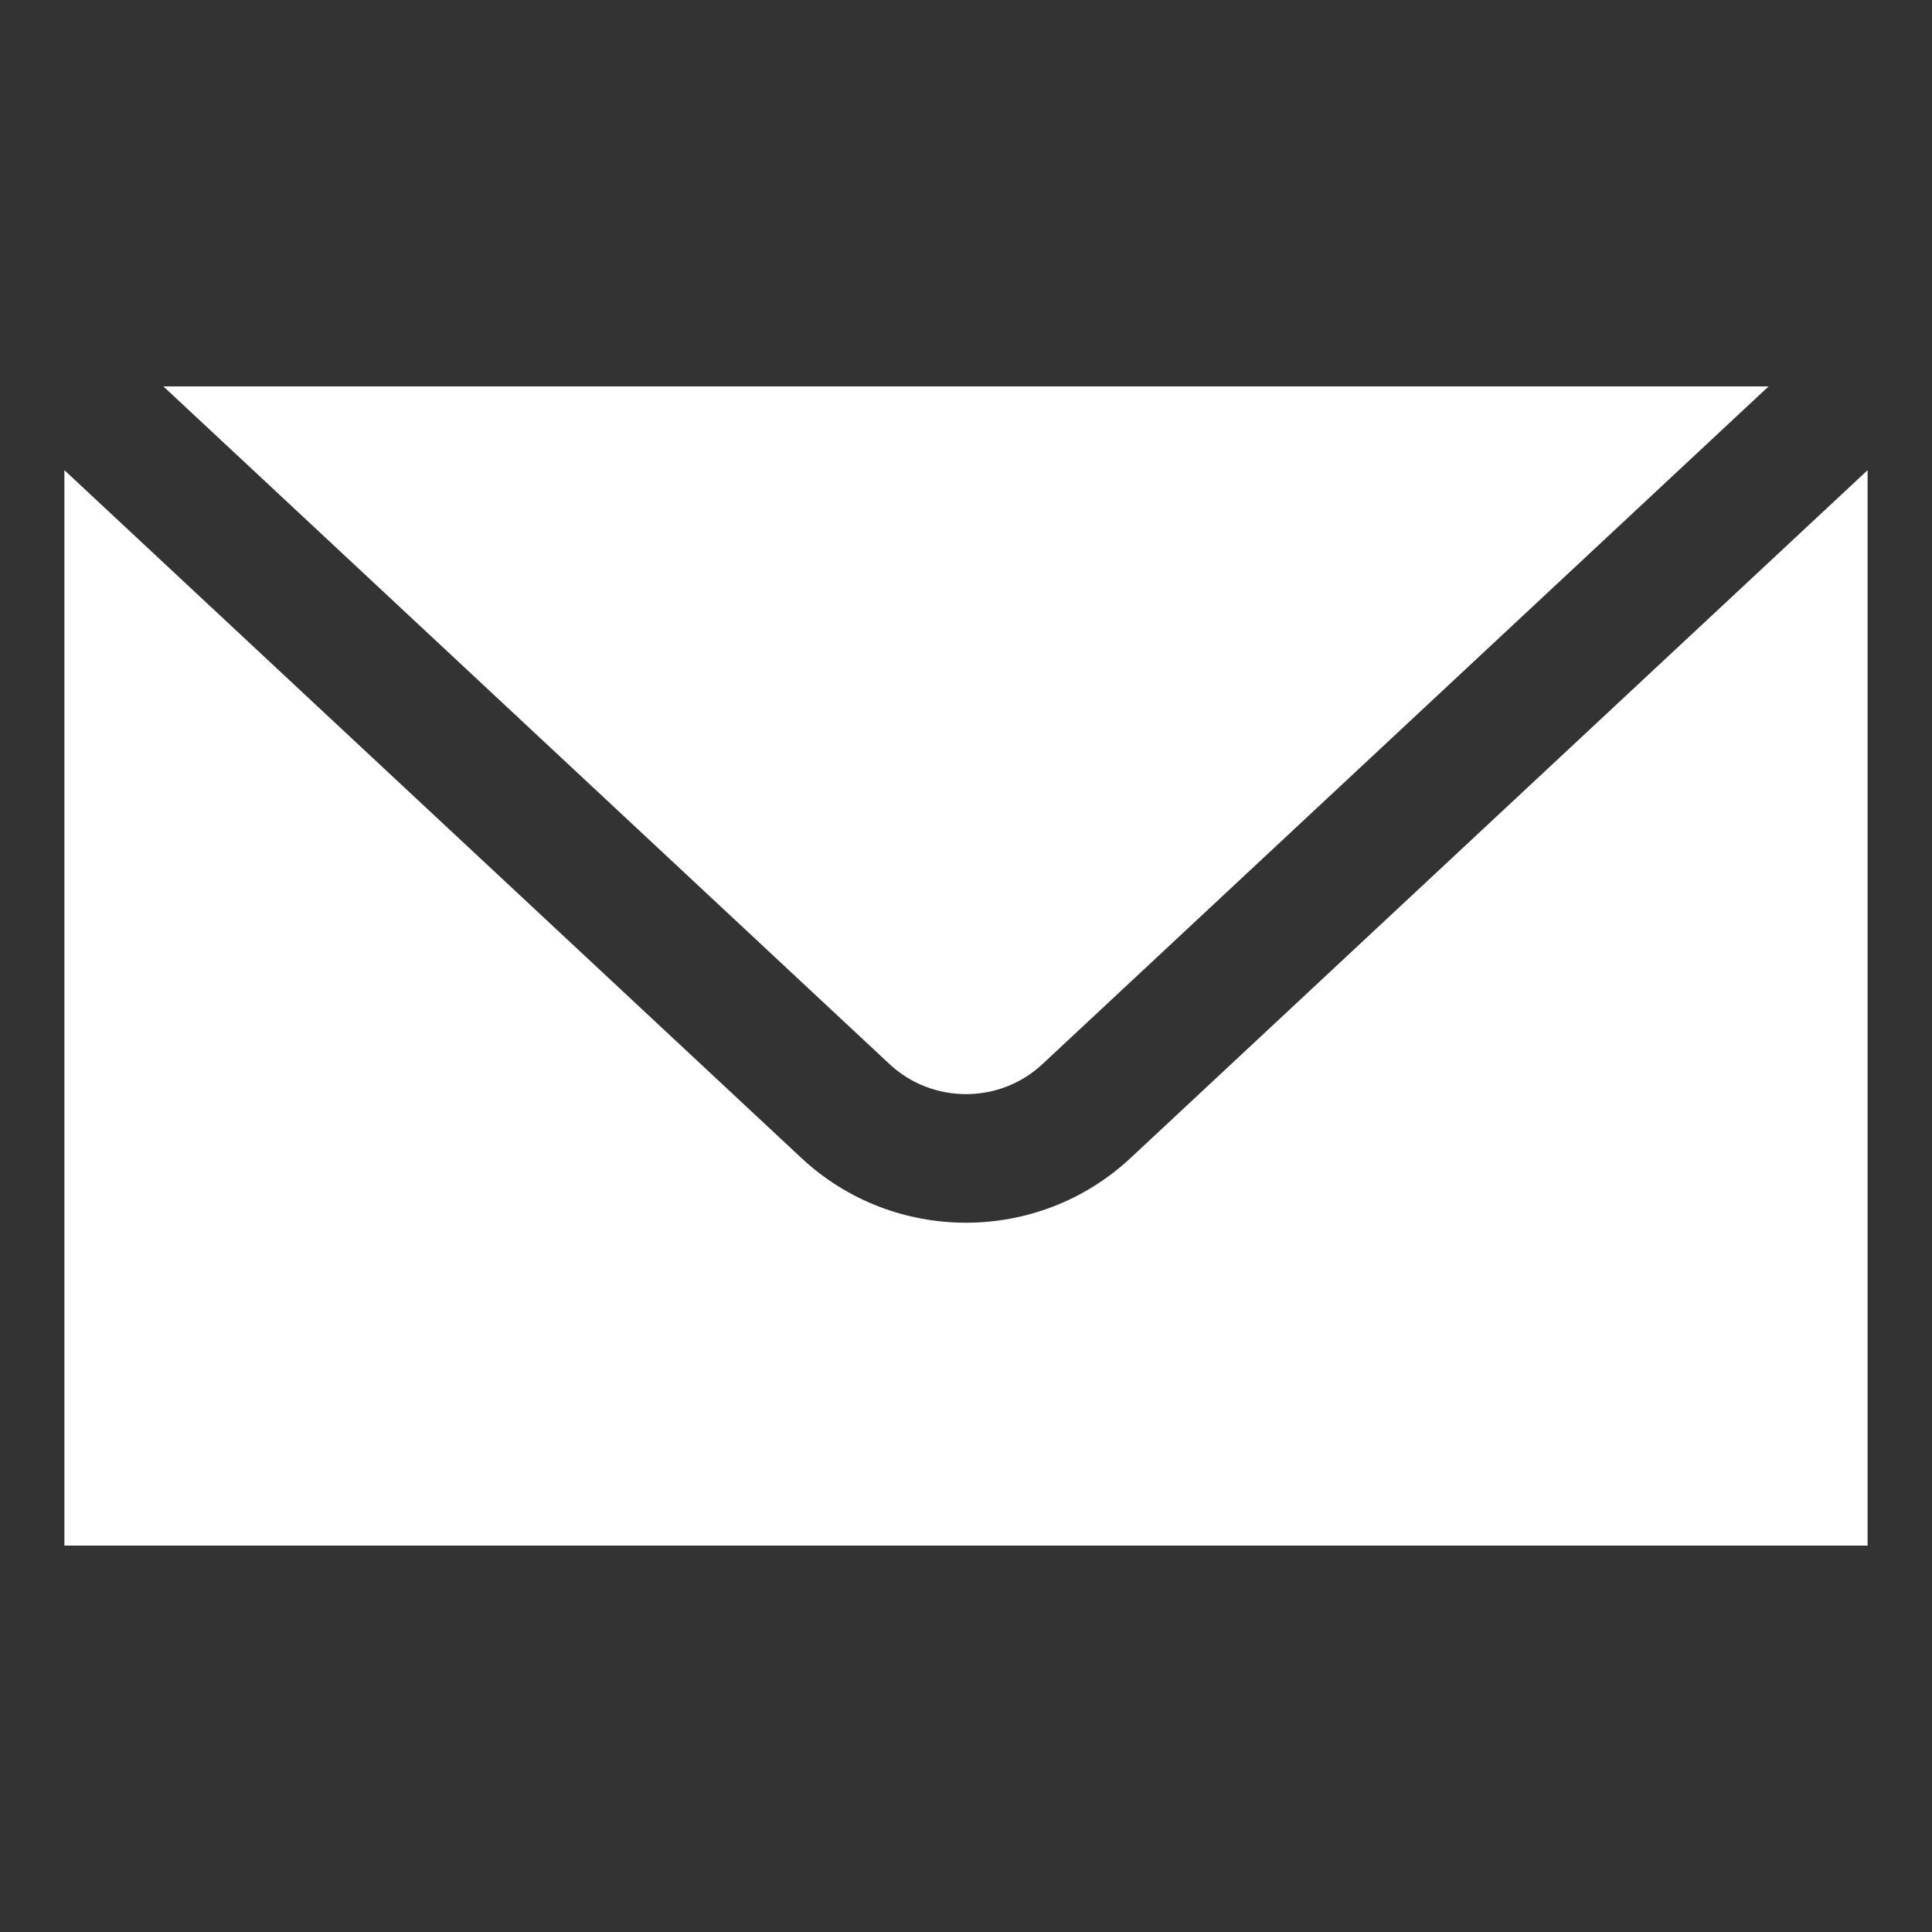 <svg version="1.1" xmlns="http://www.w3.org/2000/svg" xmlns:xlink="http://www.w3.org/1999/xlink" viewBox="0 0 172 172"><rect x="0" y="0" width="172" height="172" fill="#333333" stroke="none"/><g fill="none" fill-rule="nonzero" stroke="none" stroke-width="1" stroke-linecap="butt" stroke-linejoin="miter" stroke-miterlimit="10" stroke-dasharray="" stroke-dashoffset="0" font-family="none" font-weight="none" font-size="none" text-anchor="none" style="mix-blend-mode: normal"><path d="M0,172v-172h172v172z" fill="none"></path><g fill="#ffffff"><path d="M14.546,34.4l64.634,60.323c3.824,3.578 9.821,3.578 13.639,0l64.634,-60.323zM5.733,41.858v95.742h160.533v-95.742l-65.62,61.241c-4.111,3.836 -9.378,5.756 -14.647,5.756c-5.269,0 -10.536,-1.92 -14.647,-5.756z"></path></g></g></svg>